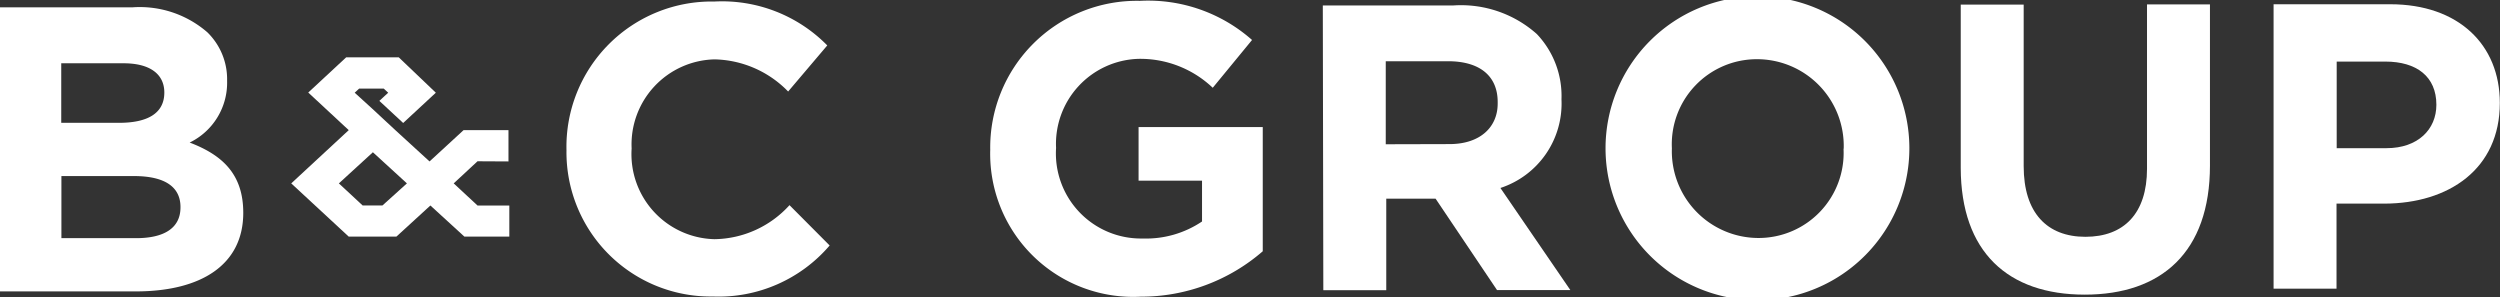 <svg id="Layer_1" data-name="Layer 1" xmlns="http://www.w3.org/2000/svg" viewBox="0 0 146.96 17.46"><rect x="0" y="0" width="146.96" height="17.46" fill="#333333" stroke="none"/><defs><style>.cls-1{fill:#fff;}</style></defs><title>Artboard 1</title><path class="cls-1" d="M29.89,9.49V7.65H27.25l-2,1.84-2-1.83h0l-1.4-1.3h0l-1-.91.26-.24h1.45l.26.24-.52.48,1.4,1.3,1.92-1.78L23.44,3.37H20.35L18.12,5.44,20.5,7.65l-3.38,3.13,3.38,3.13h2.8l2-1.83,2,1.83h2.64V12.08H28.07l-1.4-1.3,1.4-1.3Zm-7.41,2.59H21.32l-1.4-1.3,2-1.83,2,1.83Z"/><path class="cls-1" d="M0,.43H7.8A6.06,6.06,0,0,1,12.19,1.9a3.85,3.85,0,0,1,1.16,2.85v0a3.91,3.91,0,0,1-2.2,3.63c1.94.74,3.15,1.87,3.15,4.13v0c0,3.07-2.49,4.61-6.28,4.62H0ZM7,7.22c1.63,0,2.66-.53,2.66-1.78v0c0-1.1-.87-1.73-2.43-1.72H3.6V7.22ZM8,14c1.63,0,2.62-.58,2.61-1.83v0c0-1.13-.84-1.82-2.74-1.82H3.61V14Z"/><path class="cls-1" d="M33.3,8.84v0A8.54,8.54,0,0,1,42,.09a8.67,8.67,0,0,1,6.63,2.58L46.33,5.38A6.2,6.2,0,0,0,42,3.49a5,5,0,0,0-4.87,5.24v0A5,5,0,0,0,42,14.06a6.06,6.06,0,0,0,4.41-2l2.36,2.37a8.59,8.59,0,0,1-6.88,3A8.48,8.48,0,0,1,33.3,8.84Z"/><path class="cls-1" d="M58.21,8.8v0A8.62,8.62,0,0,1,67,.05a9.22,9.22,0,0,1,6.6,2.3L71.29,5.16a6.18,6.18,0,0,0-4.39-1.7A5,5,0,0,0,62.08,8.7v0a5,5,0,0,0,5.1,5.32,5.89,5.89,0,0,0,3.48-1v-2.4H66.93V7.47h7.3v7.3a10.9,10.9,0,0,1-7.17,2.67A8.41,8.41,0,0,1,58.21,8.8Z"/><path class="cls-1" d="M77.76.32h7.68A6.7,6.7,0,0,1,90.34,2a5.28,5.28,0,0,1,1.45,3.84v0a5.22,5.22,0,0,1-3.59,5.21l4.11,6H88l-3.61-5.37h-2.9v5.38h-3.7Zm7.45,8.15c1.8,0,2.83-1,2.83-2.38V6c0-1.58-1.11-2.4-2.91-2.4H81.46V8.48Z"/><path class="cls-1" d="M94.38,8.75v0a8.93,8.93,0,0,1,17.86-.07v0a8.93,8.93,0,0,1-17.86.07Zm14,0v0a5.1,5.1,0,0,0-5.1-5.27,5,5,0,0,0-5,5.24v0a5.1,5.1,0,0,0,5.1,5.27A5,5,0,0,0,108.37,8.73Z"/><path class="cls-1" d="M115.26,9.87V.27h3.7v9.5c0,2.74,1.37,4.15,3.63,4.15s3.62-1.37,3.62-4V.26h3.7V9.73c0,5.09-2.85,7.59-7.36,7.59S115.27,14.82,115.26,9.87Z"/><path class="cls-1" d="M133.65.25h6.86c4,0,6.44,2.37,6.44,5.8v0c0,3.89-3,5.91-6.79,5.92h-2.81v5h-3.7Zm6.64,8.46c1.85,0,2.93-1.11,2.93-2.55v0c0-1.66-1.16-2.54-3-2.54h-2.86V8.71Z"/></svg>